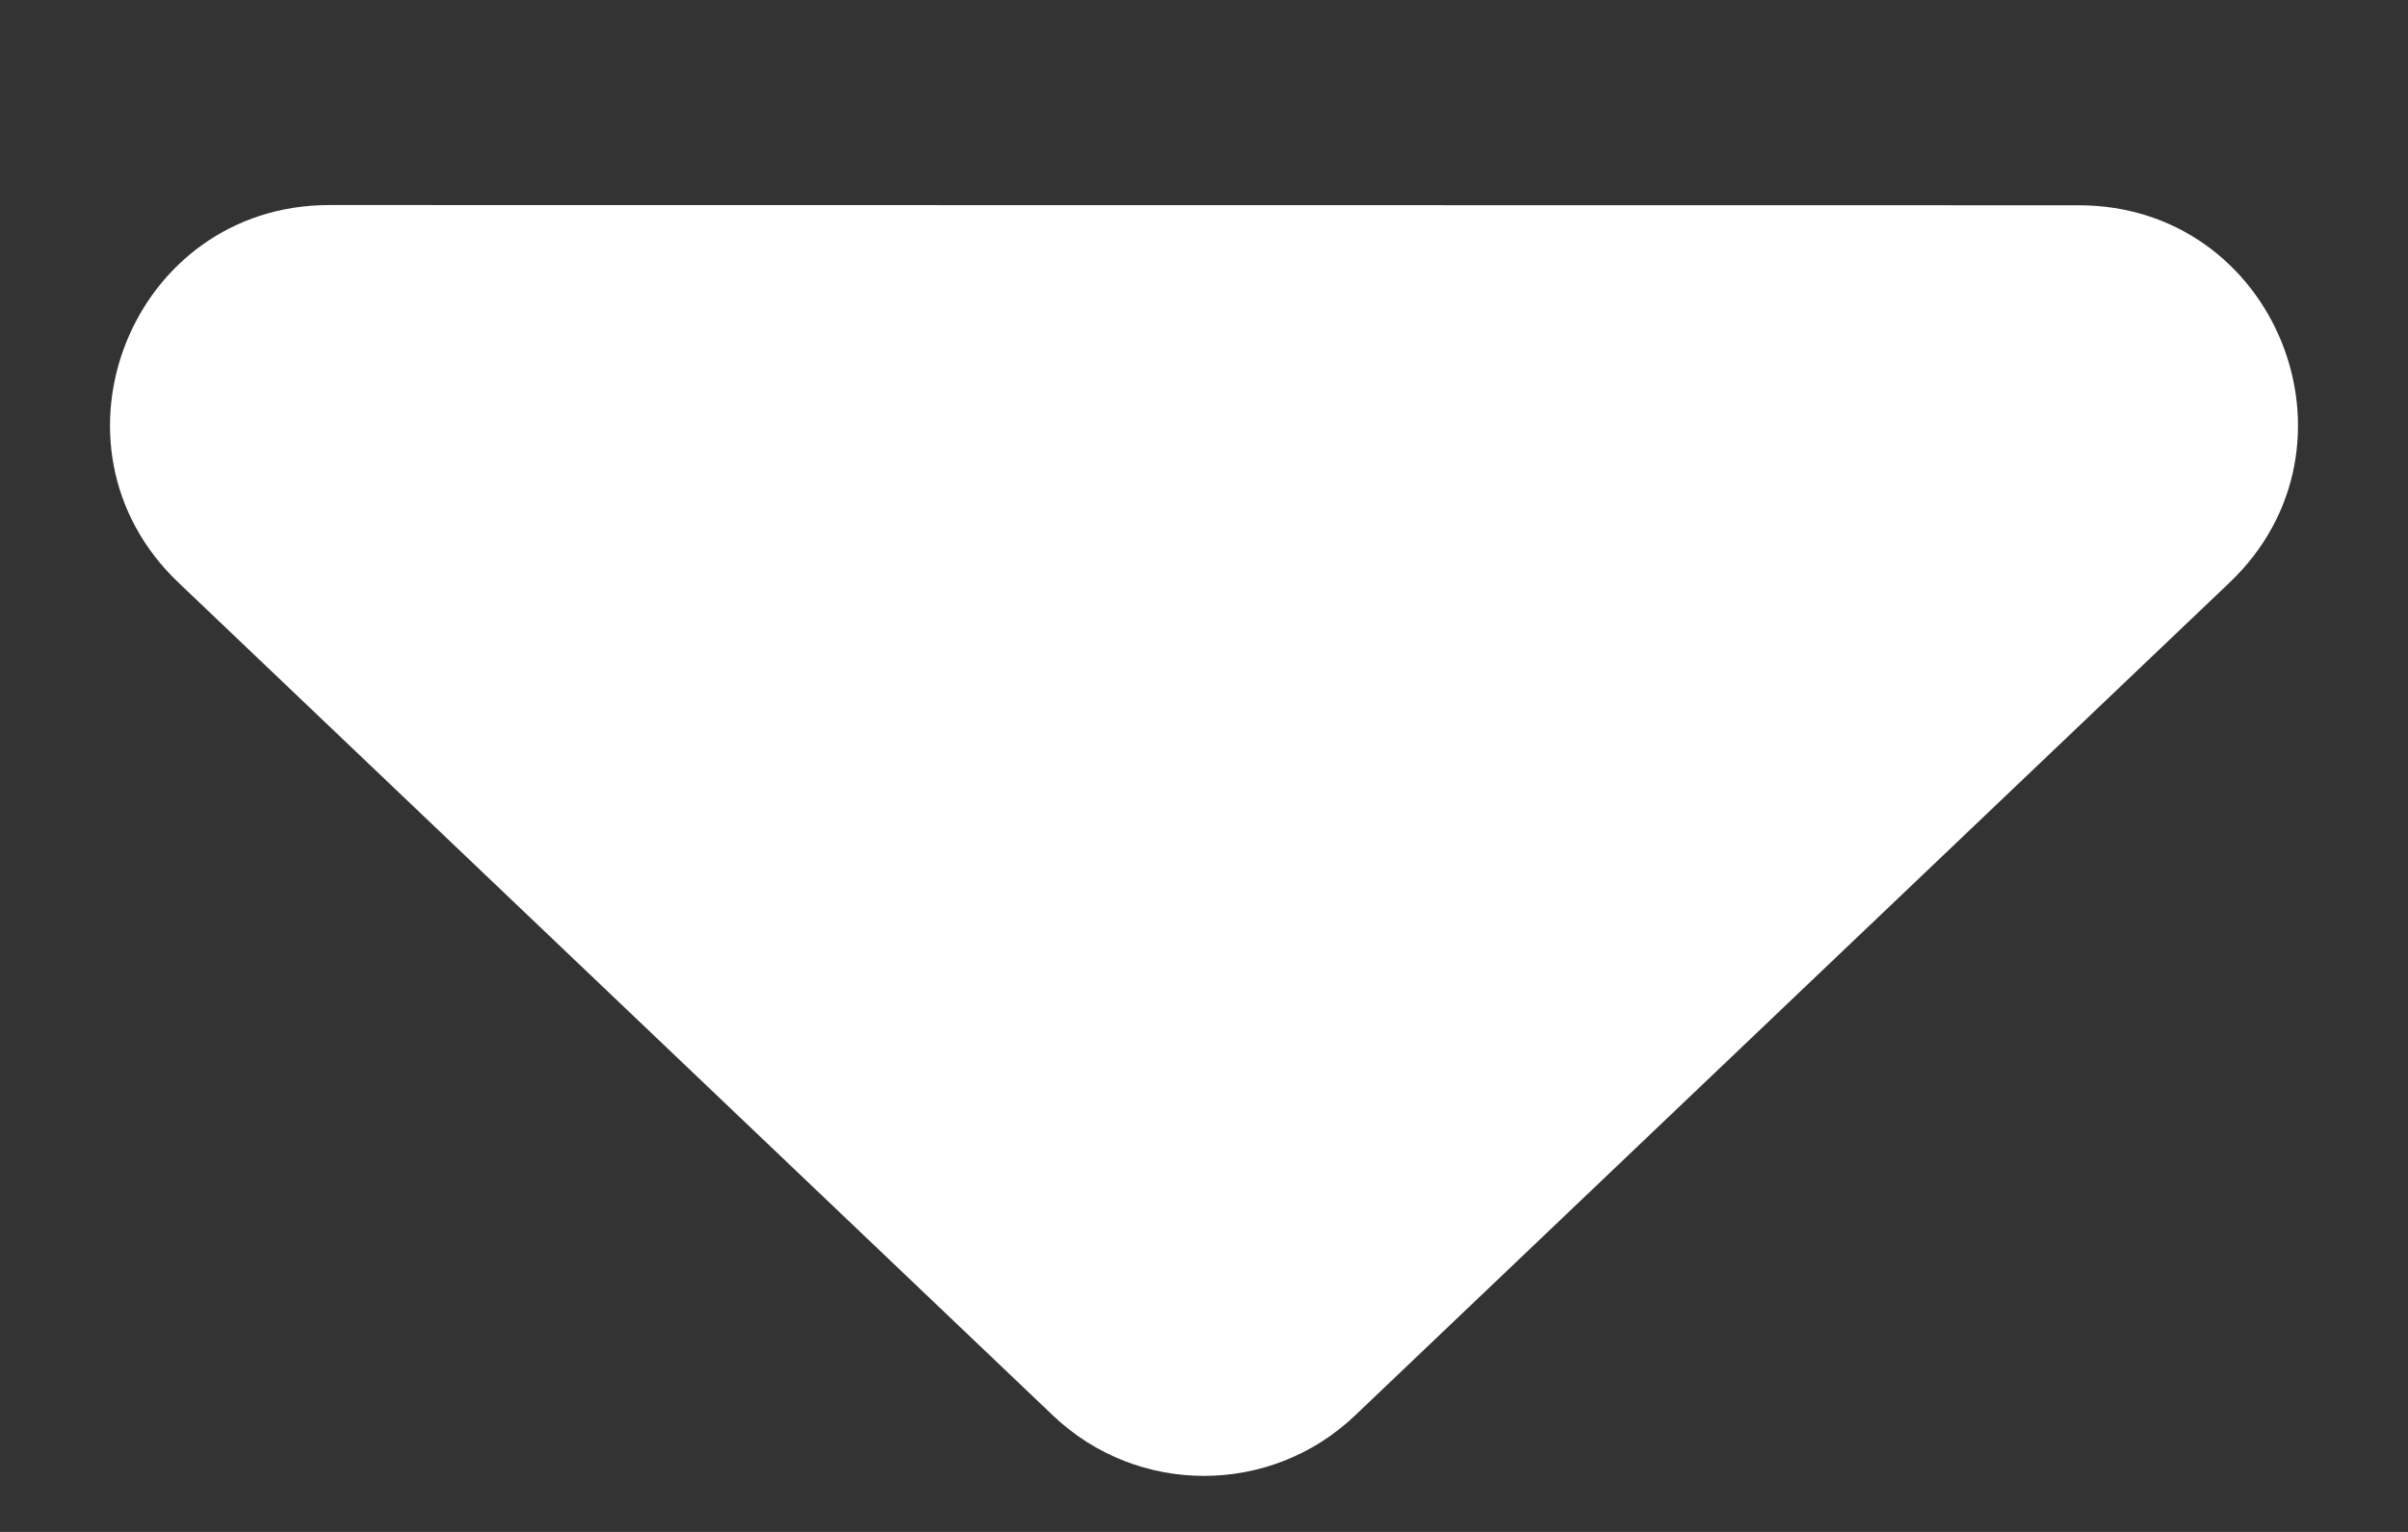 <svg width="11" height="7" viewBox="0 0 11 7" fill="none" xmlns="http://www.w3.org/2000/svg">
<rect x="0" y="0" width="11" height="7" fill="#333333" stroke="none"/>
<path d="M6.19 6.468C5.804 6.836 5.196 6.836 4.81 6.468L0.815 2.662C0.161 2.039 0.602 0.937 1.504 0.937L9.496 0.938C10.398 0.938 10.839 2.039 10.185 2.662L6.19 6.468Z" fill="white"/>
</svg>
